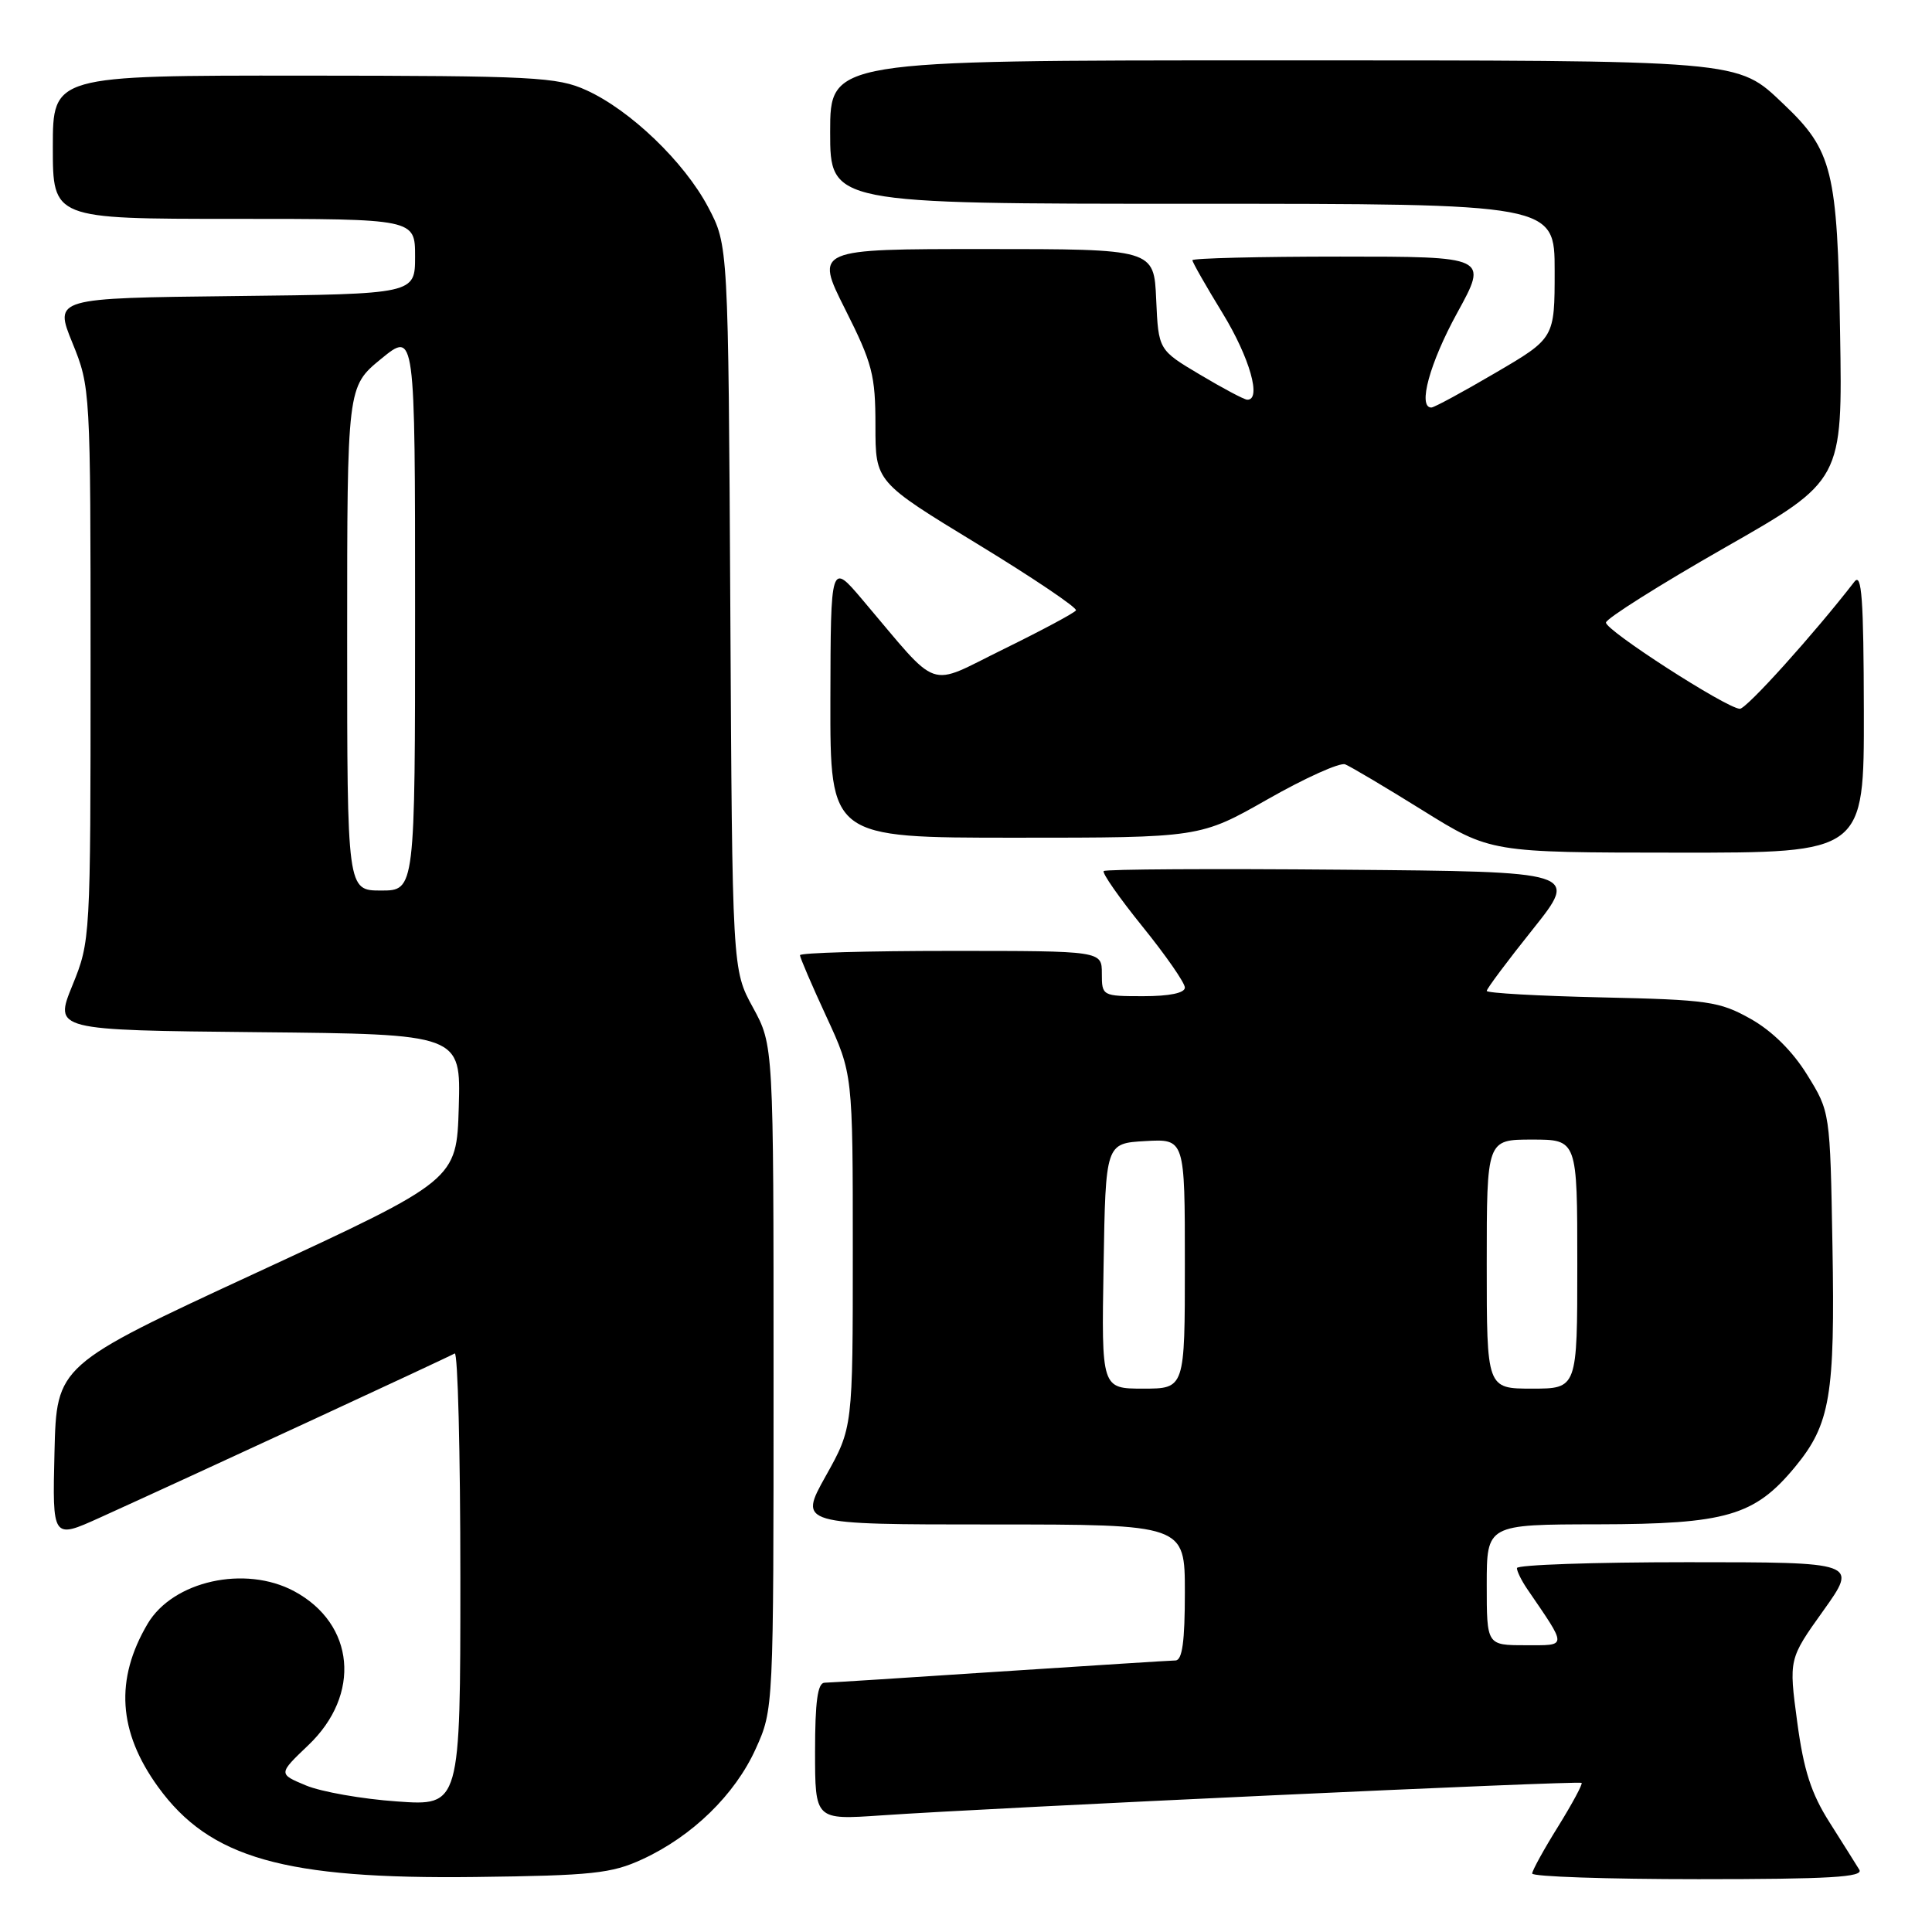 <?xml version="1.0" encoding="UTF-8" standalone="no"?>
<!DOCTYPE svg PUBLIC "-//W3C//DTD SVG 1.1//EN" "http://www.w3.org/Graphics/SVG/1.1/DTD/svg11.dtd" >
<svg xmlns="http://www.w3.org/2000/svg" xmlns:xlink="http://www.w3.org/1999/xlink" version="1.1" viewBox="0 0 256 256">
 <g >
 <path fill="currentColor"
d=" M 85.12 246.36 C 91.74 243.31 97.39 237.80 100.13 231.74 C 102.50 226.50 102.50 226.50 102.50 182.50 C 102.50 138.50 102.50 138.50 99.77 133.50 C 97.03 128.50 97.03 128.50 96.77 80.50 C 96.50 32.50 96.50 32.50 93.84 27.46 C 90.68 21.47 83.52 14.59 77.69 11.95 C 73.84 10.20 70.77 10.04 40.25 10.02 C 7.00 10.00 7.00 10.00 7.00 19.50 C 7.00 29.00 7.00 29.00 31.00 29.00 C 55.00 29.00 55.00 29.00 55.00 33.98 C 55.00 38.96 55.00 38.96 31.09 39.23 C 7.18 39.50 7.18 39.50 9.59 45.42 C 11.98 51.30 12.00 51.57 12.00 88.00 C 12.00 124.43 11.98 124.70 9.59 130.58 C 7.18 136.50 7.18 136.50 34.13 136.77 C 61.07 137.03 61.07 137.03 60.79 146.70 C 60.50 156.36 60.50 156.36 34.00 168.63 C 7.50 180.90 7.50 180.90 7.22 192.42 C 6.94 203.94 6.94 203.94 13.22 201.10 C 25.12 195.71 59.50 179.80 60.25 179.34 C 60.66 179.09 61.00 192.48 61.00 209.09 C 61.00 239.30 61.00 239.30 52.60 238.70 C 47.98 238.38 42.55 237.42 40.54 236.58 C 36.87 235.05 36.87 235.05 40.84 231.26 C 47.90 224.55 47.04 215.17 38.97 210.84 C 32.47 207.36 22.92 209.48 19.56 215.16 C 15.21 222.54 15.65 229.46 20.95 236.78 C 27.79 246.22 37.65 249.02 63.00 248.71 C 78.49 248.52 81.03 248.25 85.12 246.36 Z  M 246.37 247.75 C 245.95 247.06 244.18 244.25 242.44 241.50 C 239.99 237.65 239.00 234.58 238.14 228.17 C 237.02 219.83 237.02 219.83 241.60 213.42 C 246.18 207.00 246.18 207.00 223.59 207.00 C 211.16 207.00 201.00 207.35 201.00 207.78 C 201.00 208.21 201.61 209.44 202.35 210.53 C 207.73 218.41 207.74 218.00 202.12 218.00 C 197.00 218.00 197.00 218.00 197.00 210.00 C 197.00 202.00 197.00 202.00 211.75 201.98 C 228.75 201.95 232.49 200.86 237.85 194.38 C 242.52 188.72 243.16 184.95 242.81 165.08 C 242.50 147.33 242.50 147.33 239.46 142.42 C 237.52 139.28 234.81 136.60 231.96 135.00 C 227.84 132.69 226.32 132.47 212.25 132.16 C 203.86 131.97 197.00 131.59 197.00 131.30 C 197.00 131.01 199.74 127.34 203.10 123.14 C 209.19 115.50 209.19 115.50 177.94 115.24 C 160.76 115.09 146.49 115.17 146.25 115.42 C 146.00 115.66 148.32 118.98 151.40 122.79 C 154.48 126.60 157.00 130.23 157.00 130.86 C 157.00 131.58 154.95 132.00 151.50 132.00 C 146.06 132.00 146.00 131.97 146.00 129.00 C 146.00 126.00 146.00 126.00 126.00 126.00 C 115.00 126.00 106.00 126.25 106.00 126.57 C 106.00 126.88 107.57 130.54 109.50 134.71 C 113.00 142.28 113.00 142.28 113.00 165.73 C 113.00 189.18 113.00 189.18 109.41 195.59 C 105.83 202.00 105.83 202.00 131.41 202.00 C 157.00 202.00 157.00 202.00 157.00 211.00 C 157.00 217.52 156.66 220.01 155.75 220.02 C 155.06 220.03 144.60 220.70 132.50 221.49 C 120.40 222.29 109.94 222.96 109.25 222.97 C 108.34 222.99 108.00 225.50 108.00 232.08 C 108.00 241.15 108.00 241.15 116.75 240.55 C 131.46 239.53 209.25 235.92 209.57 236.24 C 209.73 236.40 208.33 239.00 206.46 242.02 C 204.58 245.03 203.04 247.84 203.02 248.25 C 203.01 248.66 212.93 249.00 225.06 249.00 C 242.44 249.00 246.96 248.73 246.37 247.75 Z  M 246.97 94.25 C 246.94 79.31 246.69 75.82 245.72 77.08 C 240.35 84.02 231.37 93.99 230.53 93.92 C 228.66 93.79 212.71 83.50 212.80 82.49 C 212.85 81.95 219.92 77.49 228.52 72.58 C 244.15 63.67 244.15 63.67 243.82 44.08 C 243.47 22.59 242.82 19.95 236.34 13.80 C 230.11 7.89 231.37 8.00 168.03 8.00 C 110.00 8.00 110.00 8.00 110.00 17.50 C 110.00 27.00 110.00 27.00 158.00 27.00 C 206.00 27.00 206.00 27.00 206.00 35.90 C 206.00 44.81 206.00 44.81 198.16 49.40 C 193.85 51.93 190.03 54.00 189.66 54.00 C 187.83 54.00 189.44 48.10 193.09 41.45 C 197.18 34.00 197.18 34.00 177.59 34.00 C 166.82 34.00 158.00 34.22 158.00 34.48 C 158.00 34.75 159.80 37.91 162.00 41.50 C 165.60 47.39 167.21 53.06 165.25 52.96 C 164.84 52.94 162.03 51.45 159.00 49.64 C 153.50 46.37 153.50 46.37 153.20 39.68 C 152.91 33.00 152.91 33.00 130.44 33.00 C 107.98 33.00 107.98 33.00 111.99 40.98 C 115.60 48.15 116.00 49.70 116.00 56.40 C 116.00 63.85 116.00 63.85 129.48 72.06 C 136.89 76.57 142.78 80.55 142.57 80.88 C 142.36 81.22 138.06 83.52 133.01 86.00 C 122.65 91.07 124.74 91.80 114.28 79.47 C 110.07 74.50 110.07 74.50 110.03 92.75 C 110.00 111.00 110.00 111.00 134.51 111.00 C 159.02 111.00 159.02 111.00 168.00 105.89 C 172.94 103.08 177.55 101.00 178.24 101.28 C 178.93 101.55 183.55 104.29 188.50 107.37 C 197.50 112.97 197.50 112.97 222.25 112.98 C 247.00 113.00 247.00 113.00 246.97 94.25 Z  M 46.00 84.62 C 46.00 51.24 46.00 51.24 50.50 47.55 C 55.00 43.87 55.00 43.87 55.00 80.93 C 55.00 118.00 55.00 118.00 50.50 118.00 C 46.00 118.00 46.00 118.00 46.00 84.62 Z  M 146.23 167.75 C 146.50 151.50 146.50 151.50 151.75 151.20 C 157.00 150.90 157.00 150.90 157.00 167.45 C 157.00 184.00 157.00 184.00 151.48 184.00 C 145.95 184.00 145.95 184.00 146.23 167.75 Z  M 197.00 167.50 C 197.00 151.00 197.00 151.00 203.00 151.00 C 209.00 151.00 209.00 151.00 209.00 167.50 C 209.00 184.00 209.00 184.00 203.00 184.00 C 197.00 184.00 197.00 184.00 197.00 167.50 Z "/>
</g>
</svg>